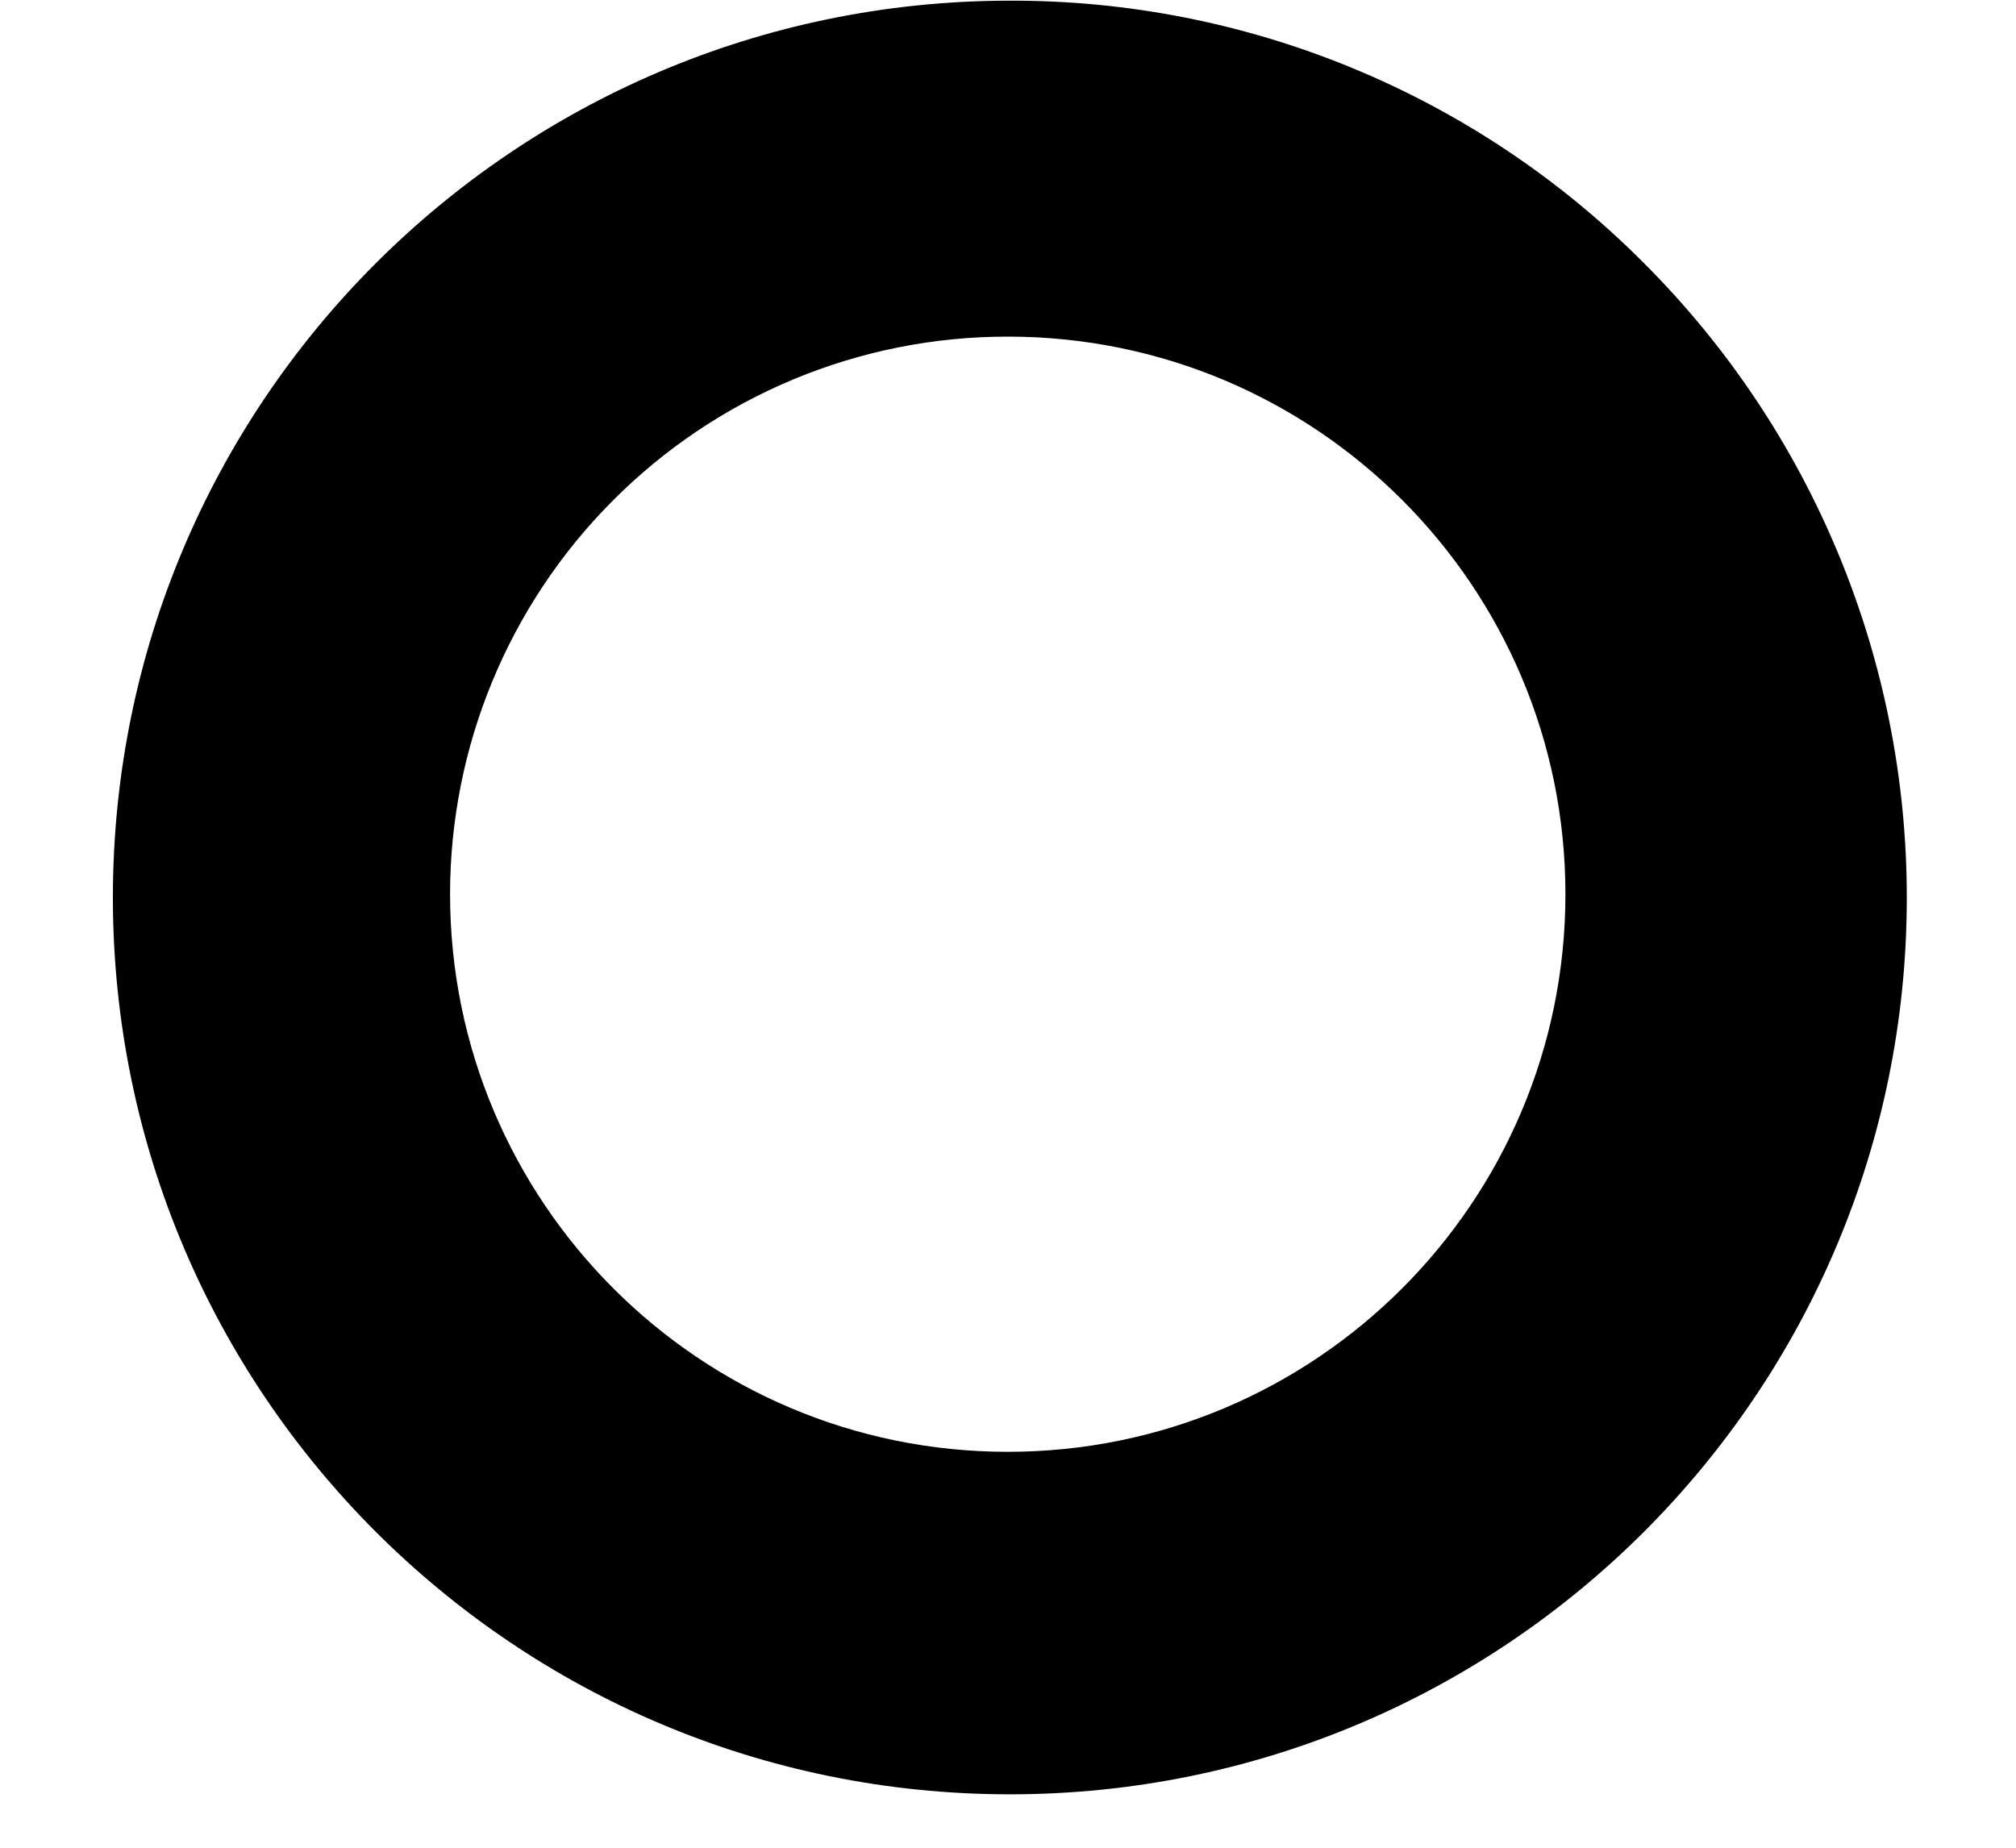 ﻿<?xml version="1.0" encoding="utf-8"?>
<svg version="1.1" xmlns:xlink="http://www.w3.org/1999/xlink" width="12px" height="11px" xmlns="http://www.w3.org/2000/svg">
  <g transform="matrix(1 0 0 1 -4868 -435 )">
    <path d="M 3.644 2.984  C 4.268 2.355  5.117 2.002  6.003 2.004  C 7.835 2.006  9.318 3.492  9.318 5.323  C 9.318 7.156  7.832 8.643  5.998 8.643  C 4.165 8.643  2.679 7.156  2.679 5.323  C 2.679 4.447  3.026 3.605  3.644 2.984  Z M 9.783 1.564  C 8.782 0.559  7.421 -0.002  6.003 0.004  C 3.058 0.009  0.672 2.398  0.672 5.343  C 0.672 8.292  3.063 10.682  6.011 10.682  C 8.96 10.682  11.35 8.292  11.35 5.343  C 11.35 3.925  10.786 2.565  9.783 1.564  Z " fill-rule="nonzero" fill="#000000" stroke="none" transform="matrix(1 0 0 1 4868 435 )" />
  </g>
</svg>